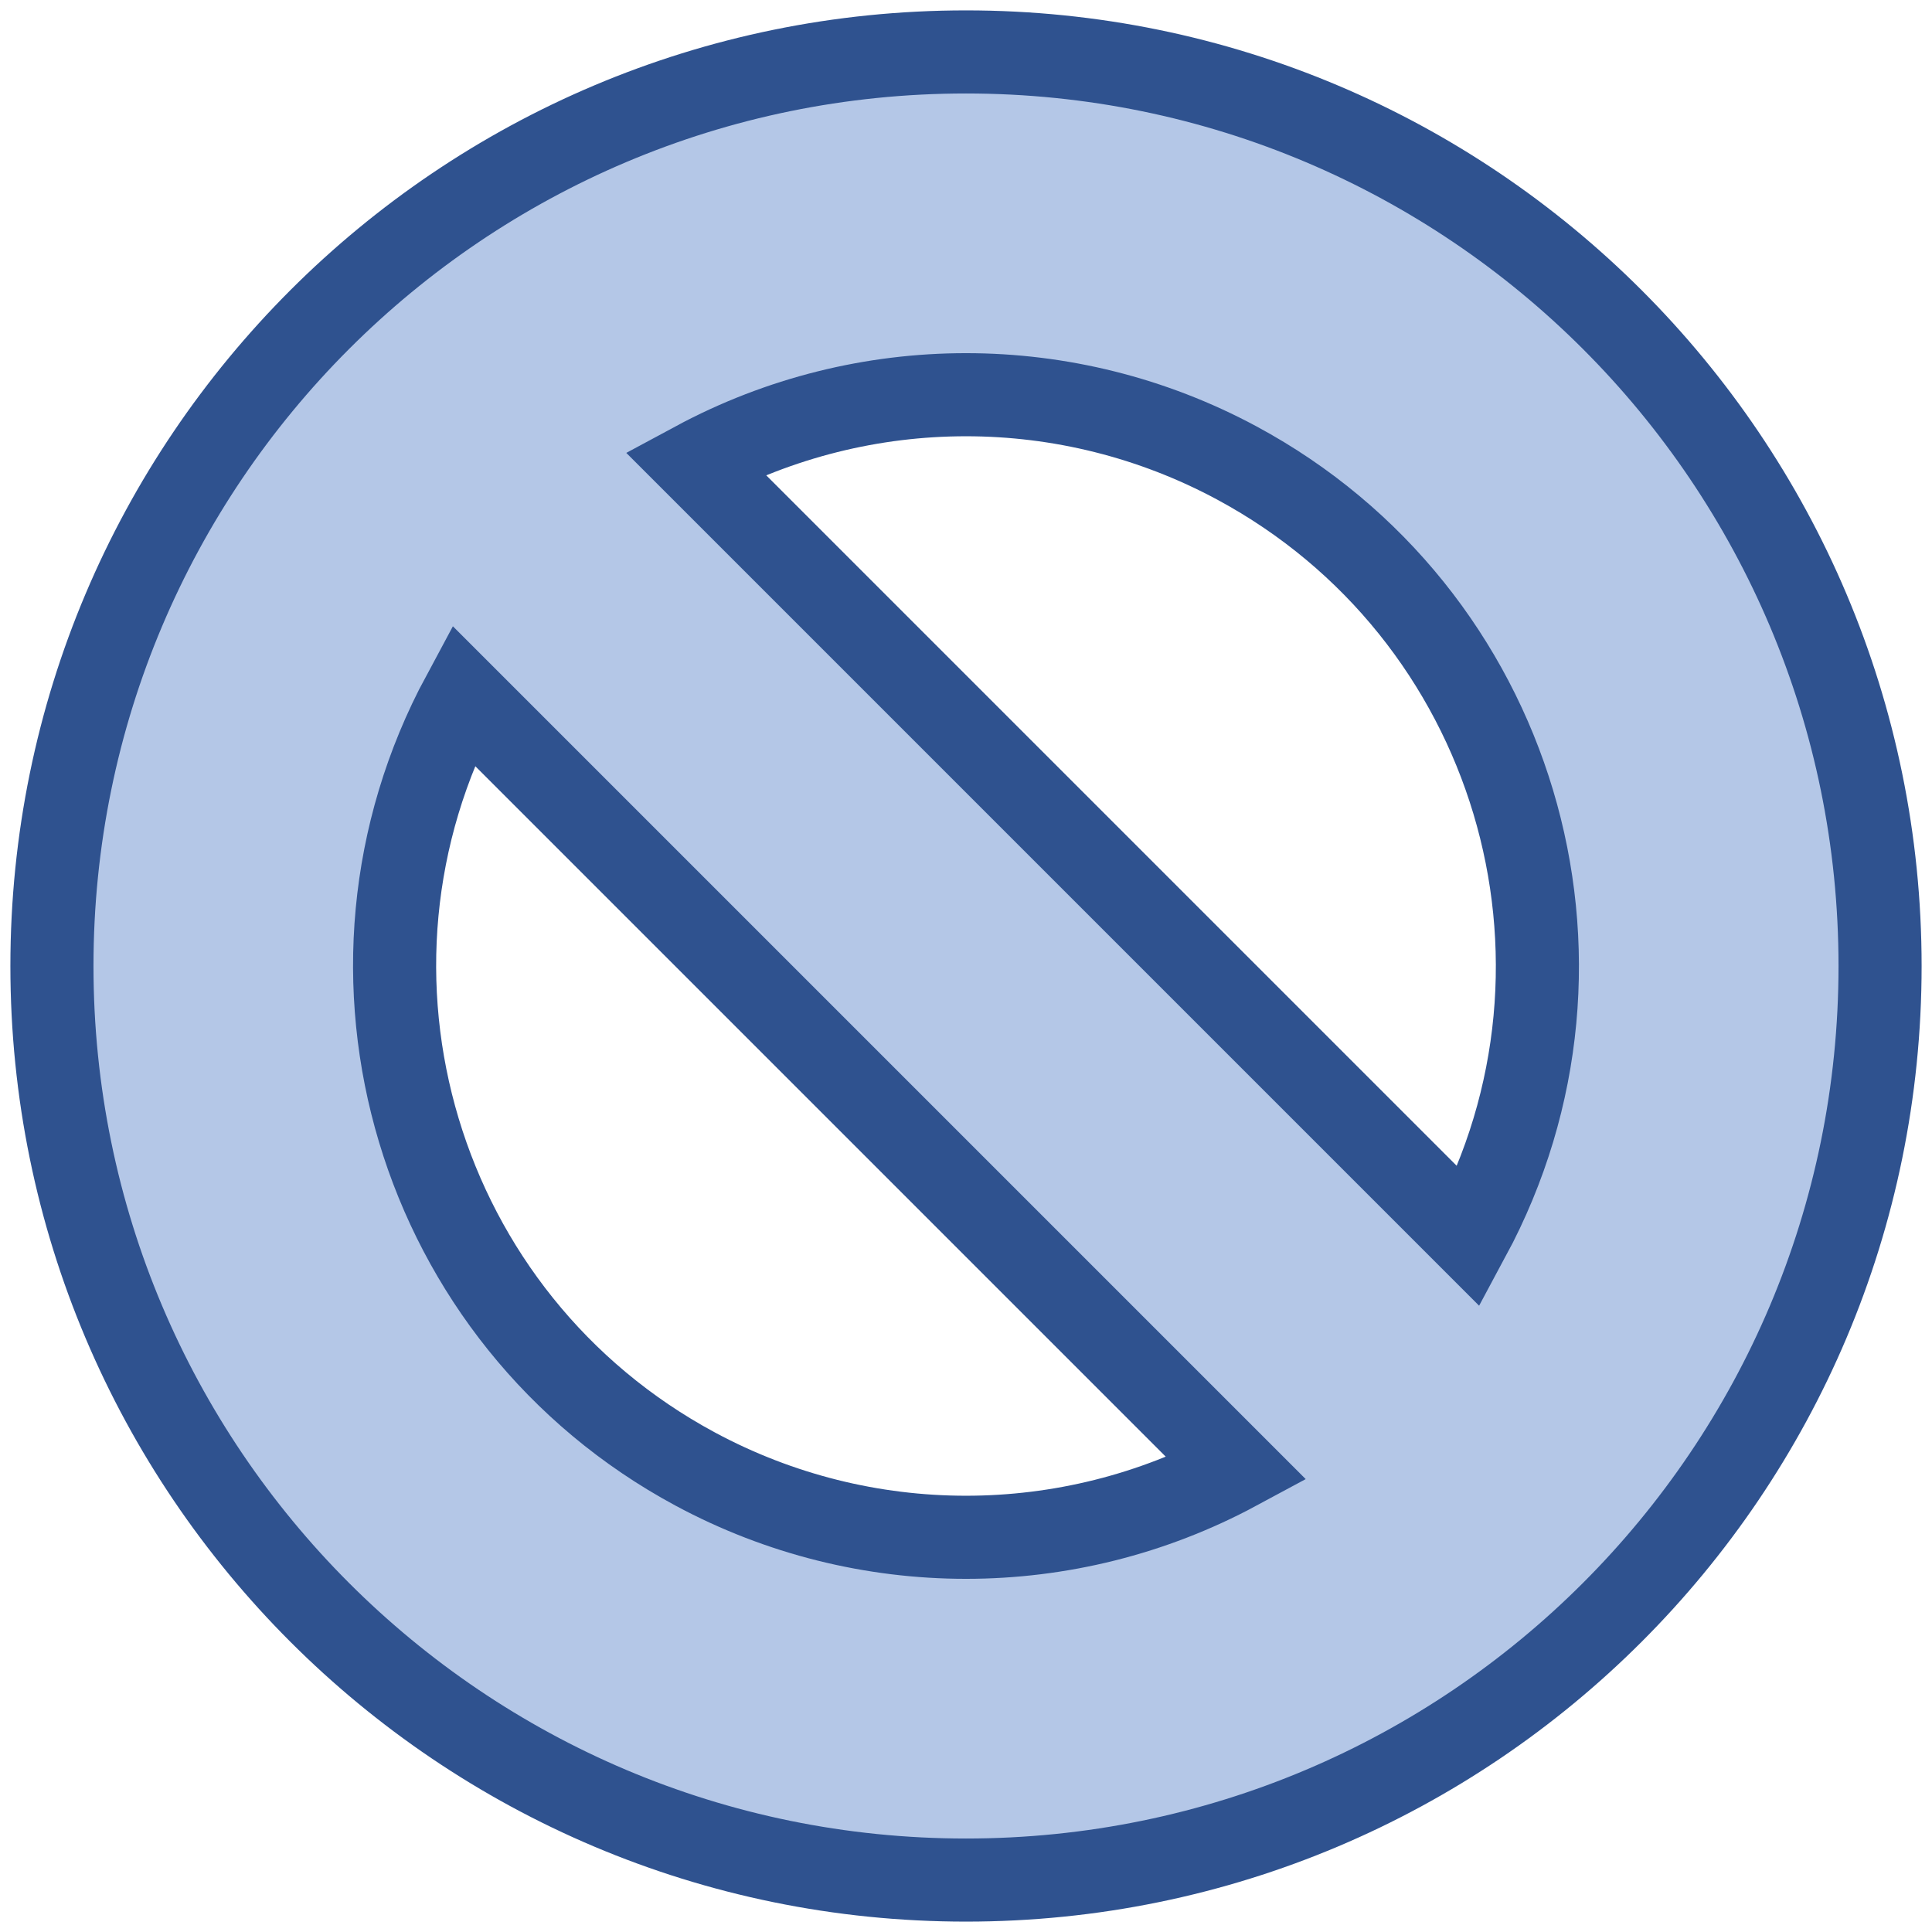 <svg xmlns="http://www.w3.org/2000/svg" xmlns:xlink="http://www.w3.org/1999/xlink" width="186" height="186" overflow="hidden"><defs><clipPath id="clip0"><path fill-rule="evenodd" d="M279 463 465 463 465 649 279 649Z" clip-rule="evenodd"/></clipPath></defs><g clip-path="url(#clip0)" transform="translate(-279 -463)"><path fill="#B4C7E7" fill-rule="evenodd" stroke="#2F528F" stroke-miterlimit="8" stroke-width="8" d="M284 556C284 507.399 323.399 468 372 468 420.601 468 460 507.399 460 556 460 604.601 420.601 644 372 644 323.399 644 284 604.601 284 556ZM420.426 582.076C434.827 555.331 424.82 521.975 398.076 507.574 381.797 498.809 362.203 498.809 345.925 507.574ZM323.574 529.924C309.173 556.669 319.18 590.025 345.924 604.426 362.203 613.191 381.797 613.191 398.075 604.426Z"/></g></svg>